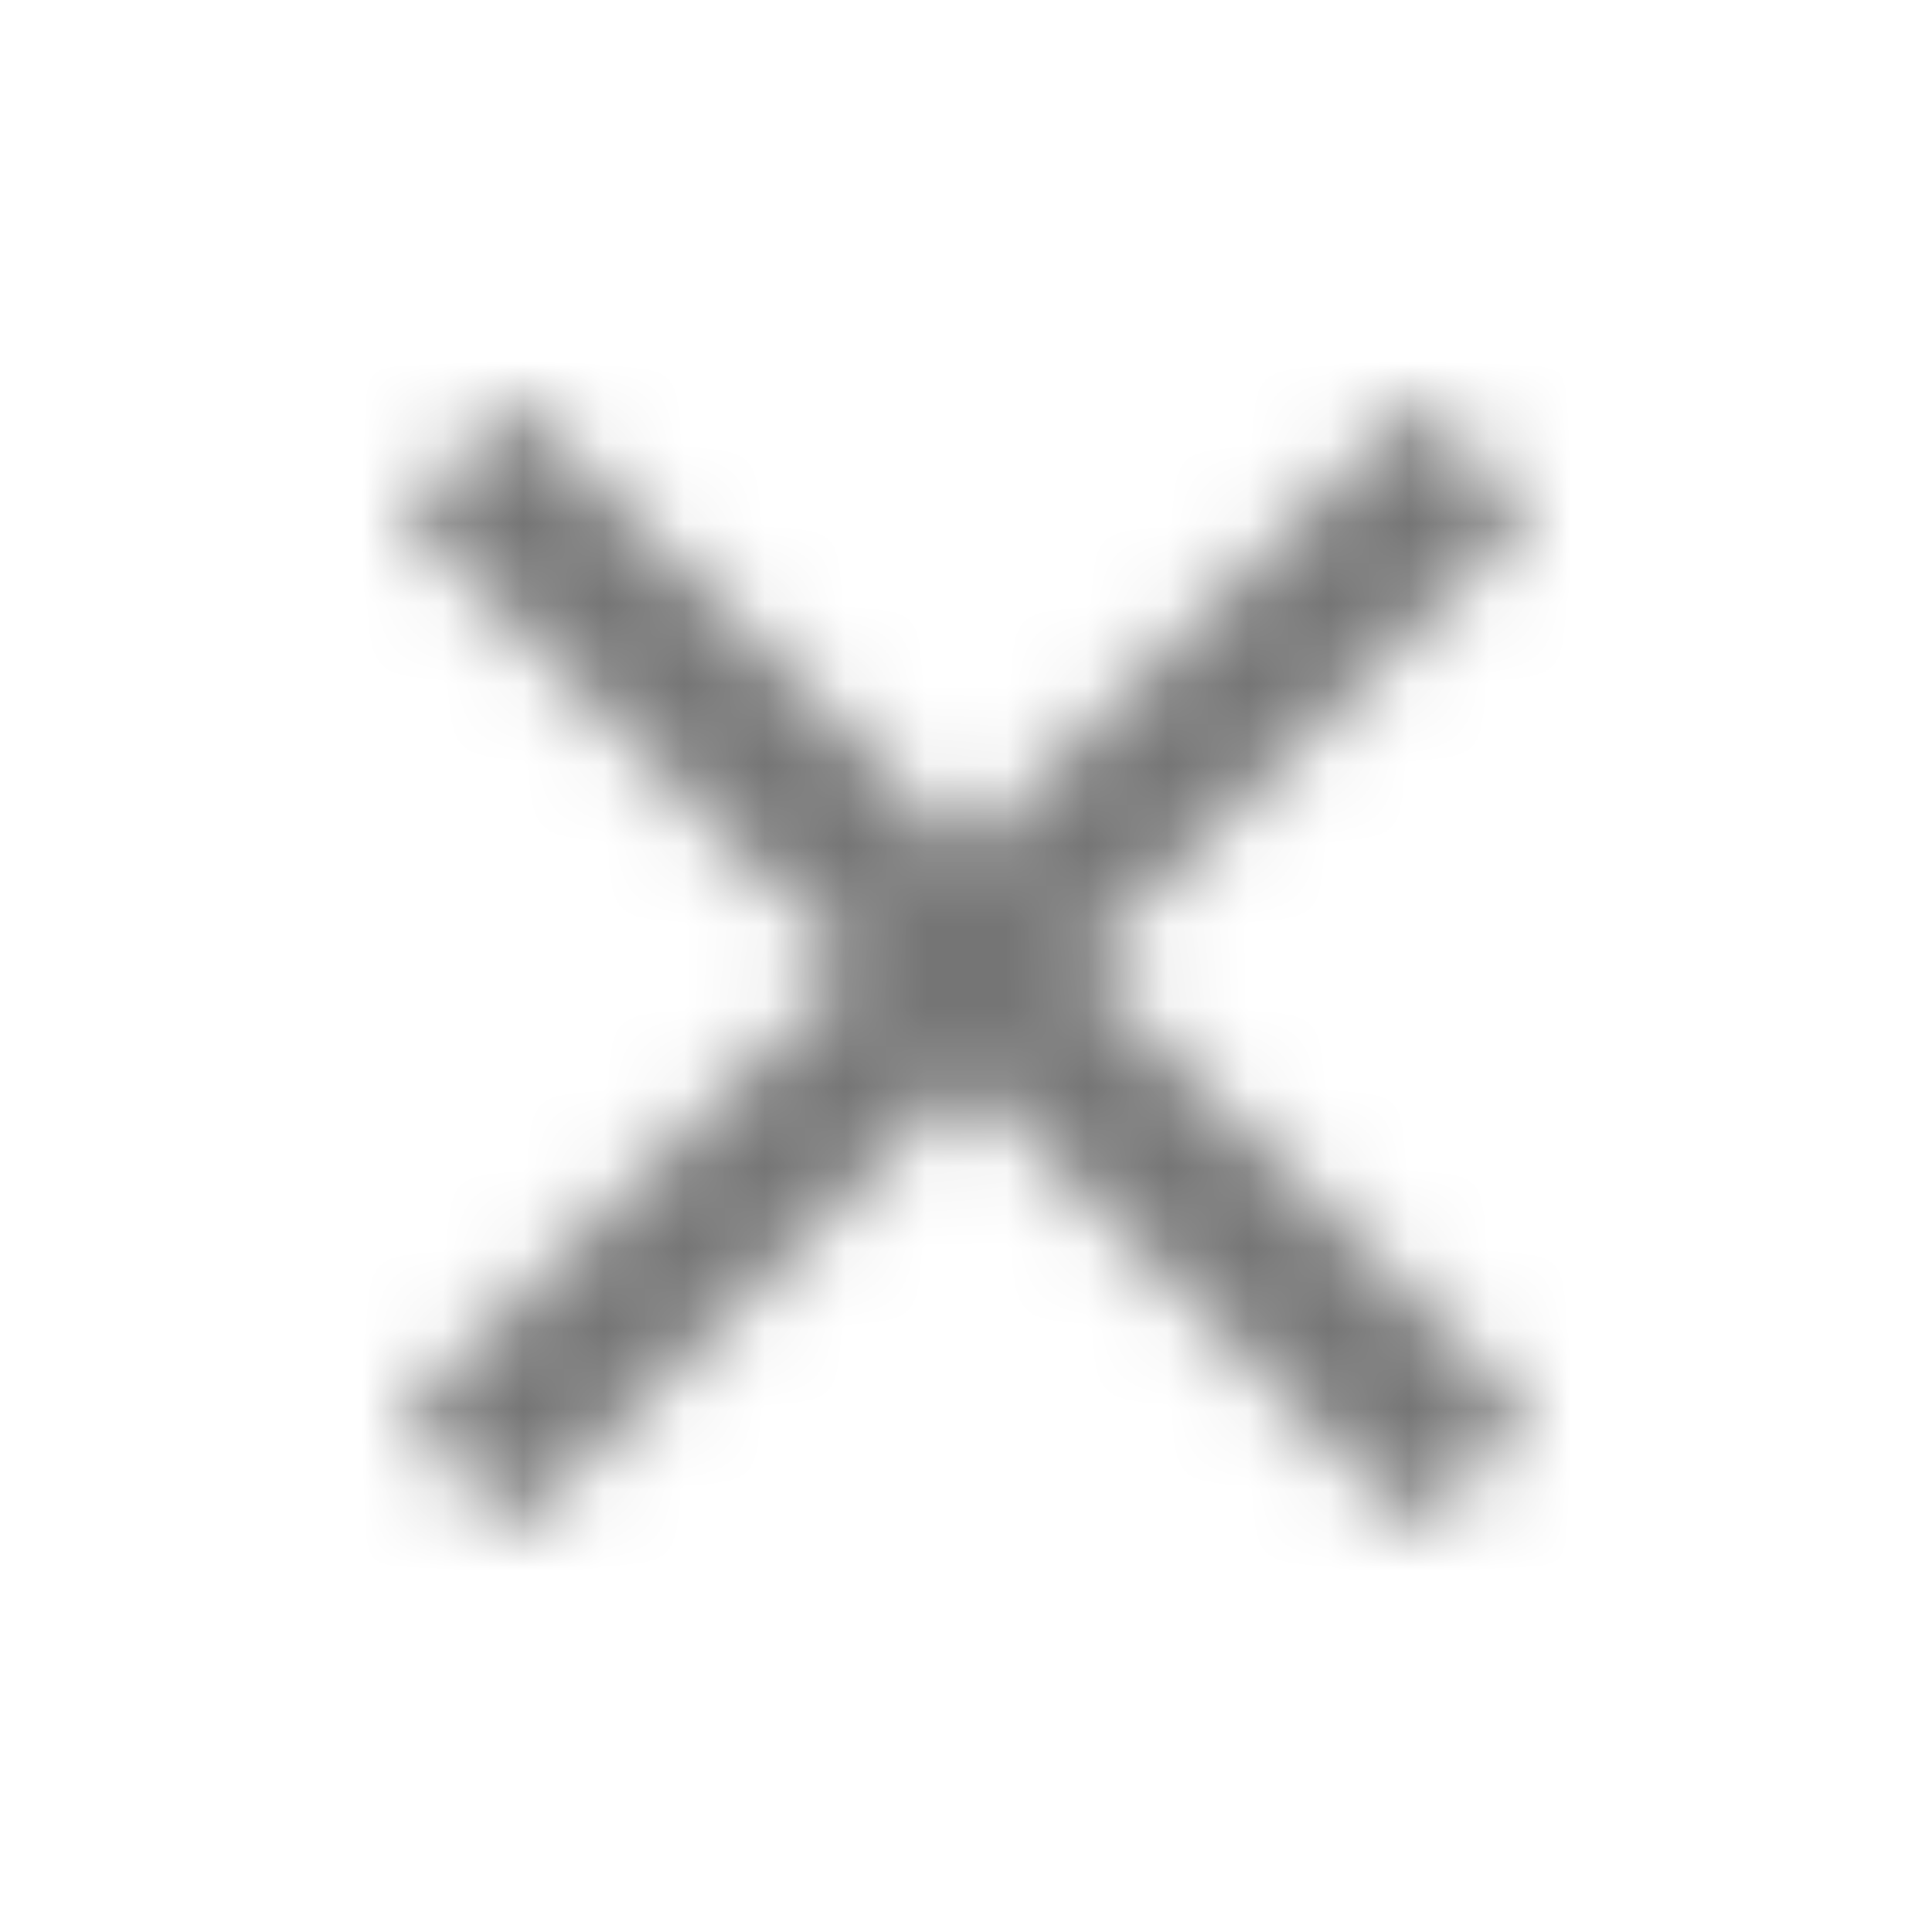 <svg xmlns="http://www.w3.org/2000/svg" xmlns:xlink="http://www.w3.org/1999/xlink" width="24" height="24" viewBox="0 0 24 24">
    <defs>
        <path id="prefix__a" d="M14 1.4L12.6 0 7 5.6 1.4 0 0 1.4 5.6 7 0 12.6 1.4 14 7 8.4 12.6 14 14 12.6 8.4 7z"/>
    </defs>
    <g fill="none" fill-rule="evenodd" transform="translate(5 5)">
        <mask id="prefix__b" fill="#fff">
            <use xlink:href="#prefix__a"/>
        </mask>
        <g fill="#000" fill-opacity=".54" mask="url(#prefix__b)">
            <path d="M0 0H24V24H0z" transform="translate(-5 -5)"/>
        </g>
    </g>
</svg>
